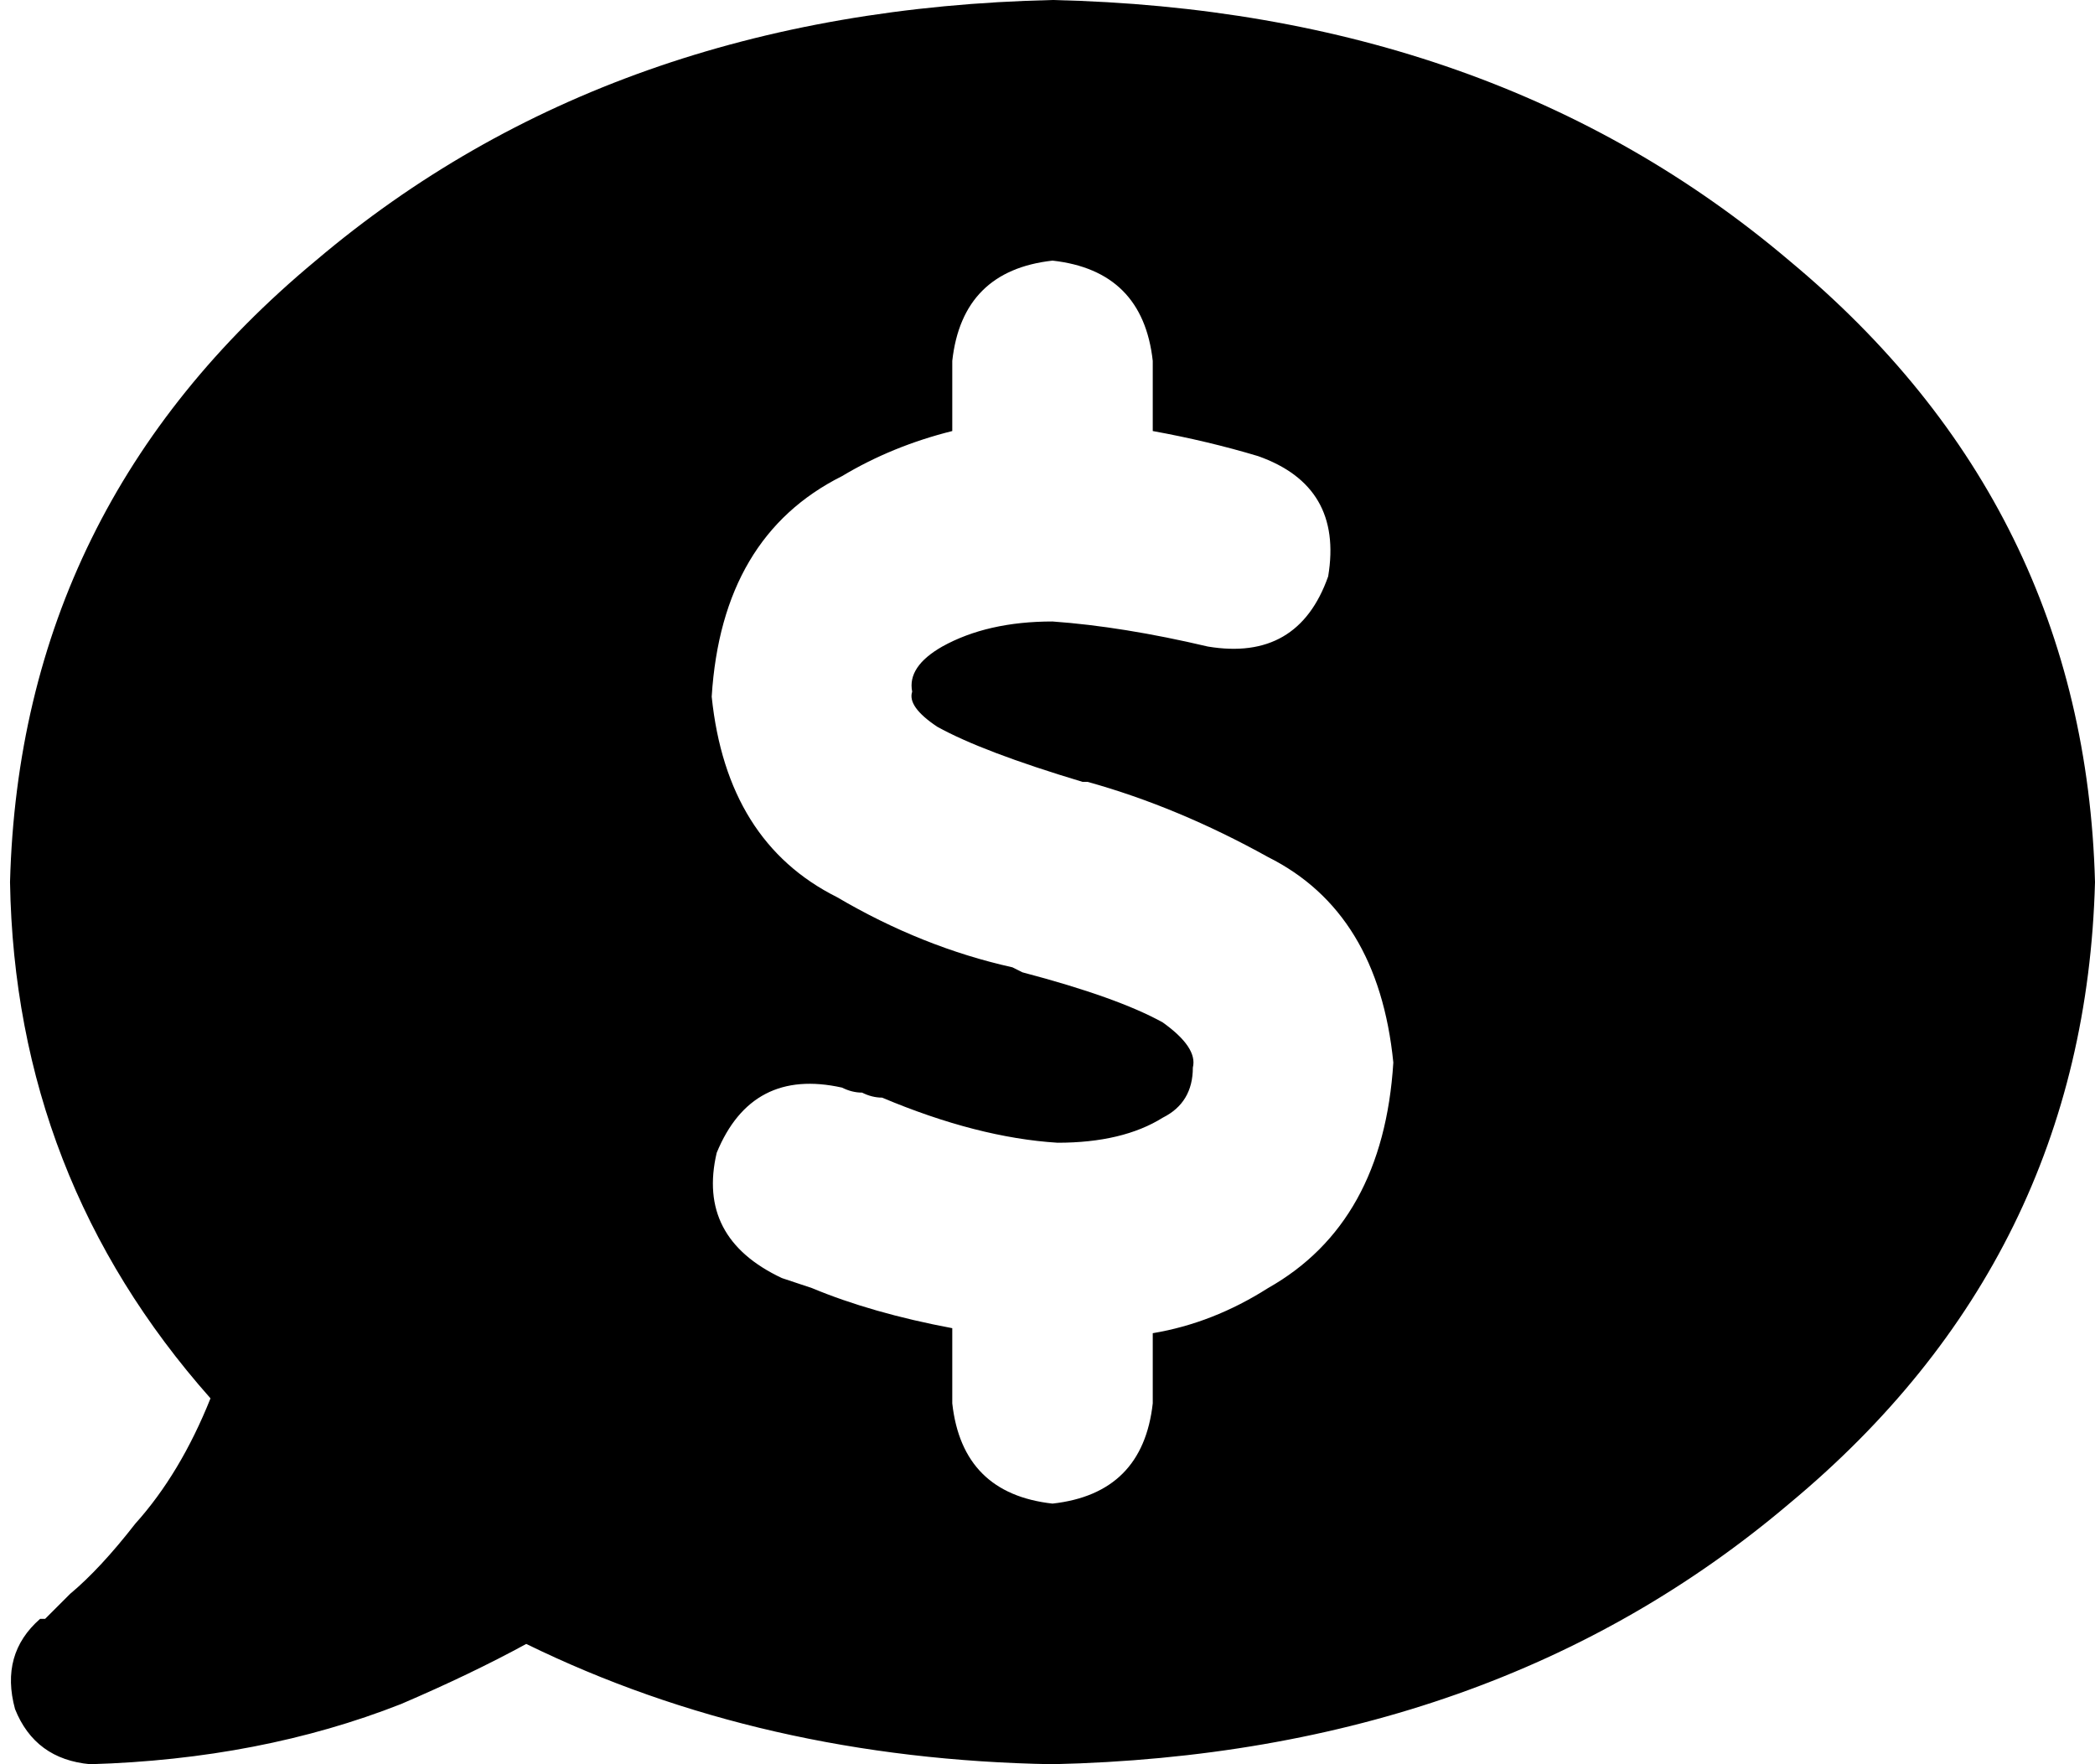 <svg xmlns="http://www.w3.org/2000/svg" viewBox="0 0 418 352">
    <path d="M 210 352 Q 298 350 357 300 L 357 300 Q 416 251 418 176 Q 416 101 357 52 Q 298 2 210 0 Q 122 2 63 52 Q 4 101 2 176 Q 3 235 42 279 Q 36 294 27 304 Q 20 313 14 318 Q 11 321 10 322 Q 9 323 9 323 L 8 323 L 8 323 L 8 323 Q 0 330 3 341 Q 7 351 18 352 Q 52 351 80 340 Q 94 334 105 328 Q 152 351 210 352 L 210 352 Z M 230 72 L 230 86 Q 241 88 251 91 Q 268 97 265 115 Q 259 132 241 129 Q 224 125 210 124 Q 197 124 188 129 Q 181 133 182 138 Q 181 141 187 145 Q 196 150 216 156 L 216 156 Q 217 156 217 156 Q 235 161 253 171 Q 275 182 278 212 Q 276 244 253 257 Q 242 264 230 266 L 230 280 Q 228 298 210 300 Q 192 298 190 280 L 190 265 Q 174 262 162 257 L 162 257 L 162 257 Q 159 256 156 255 Q 139 247 143 230 Q 150 213 168 217 Q 170 218 172 218 Q 174 219 176 219 Q 195 227 211 228 Q 224 228 232 223 Q 238 220 238 213 Q 239 209 232 204 Q 223 199 204 194 L 202 193 Q 202 193 202 193 Q 184 189 167 179 Q 145 168 142 139 Q 144 107 168 95 Q 178 89 190 86 L 190 72 Q 192 54 210 52 Q 228 54 230 72 L 230 72 Z"/>
</svg>
